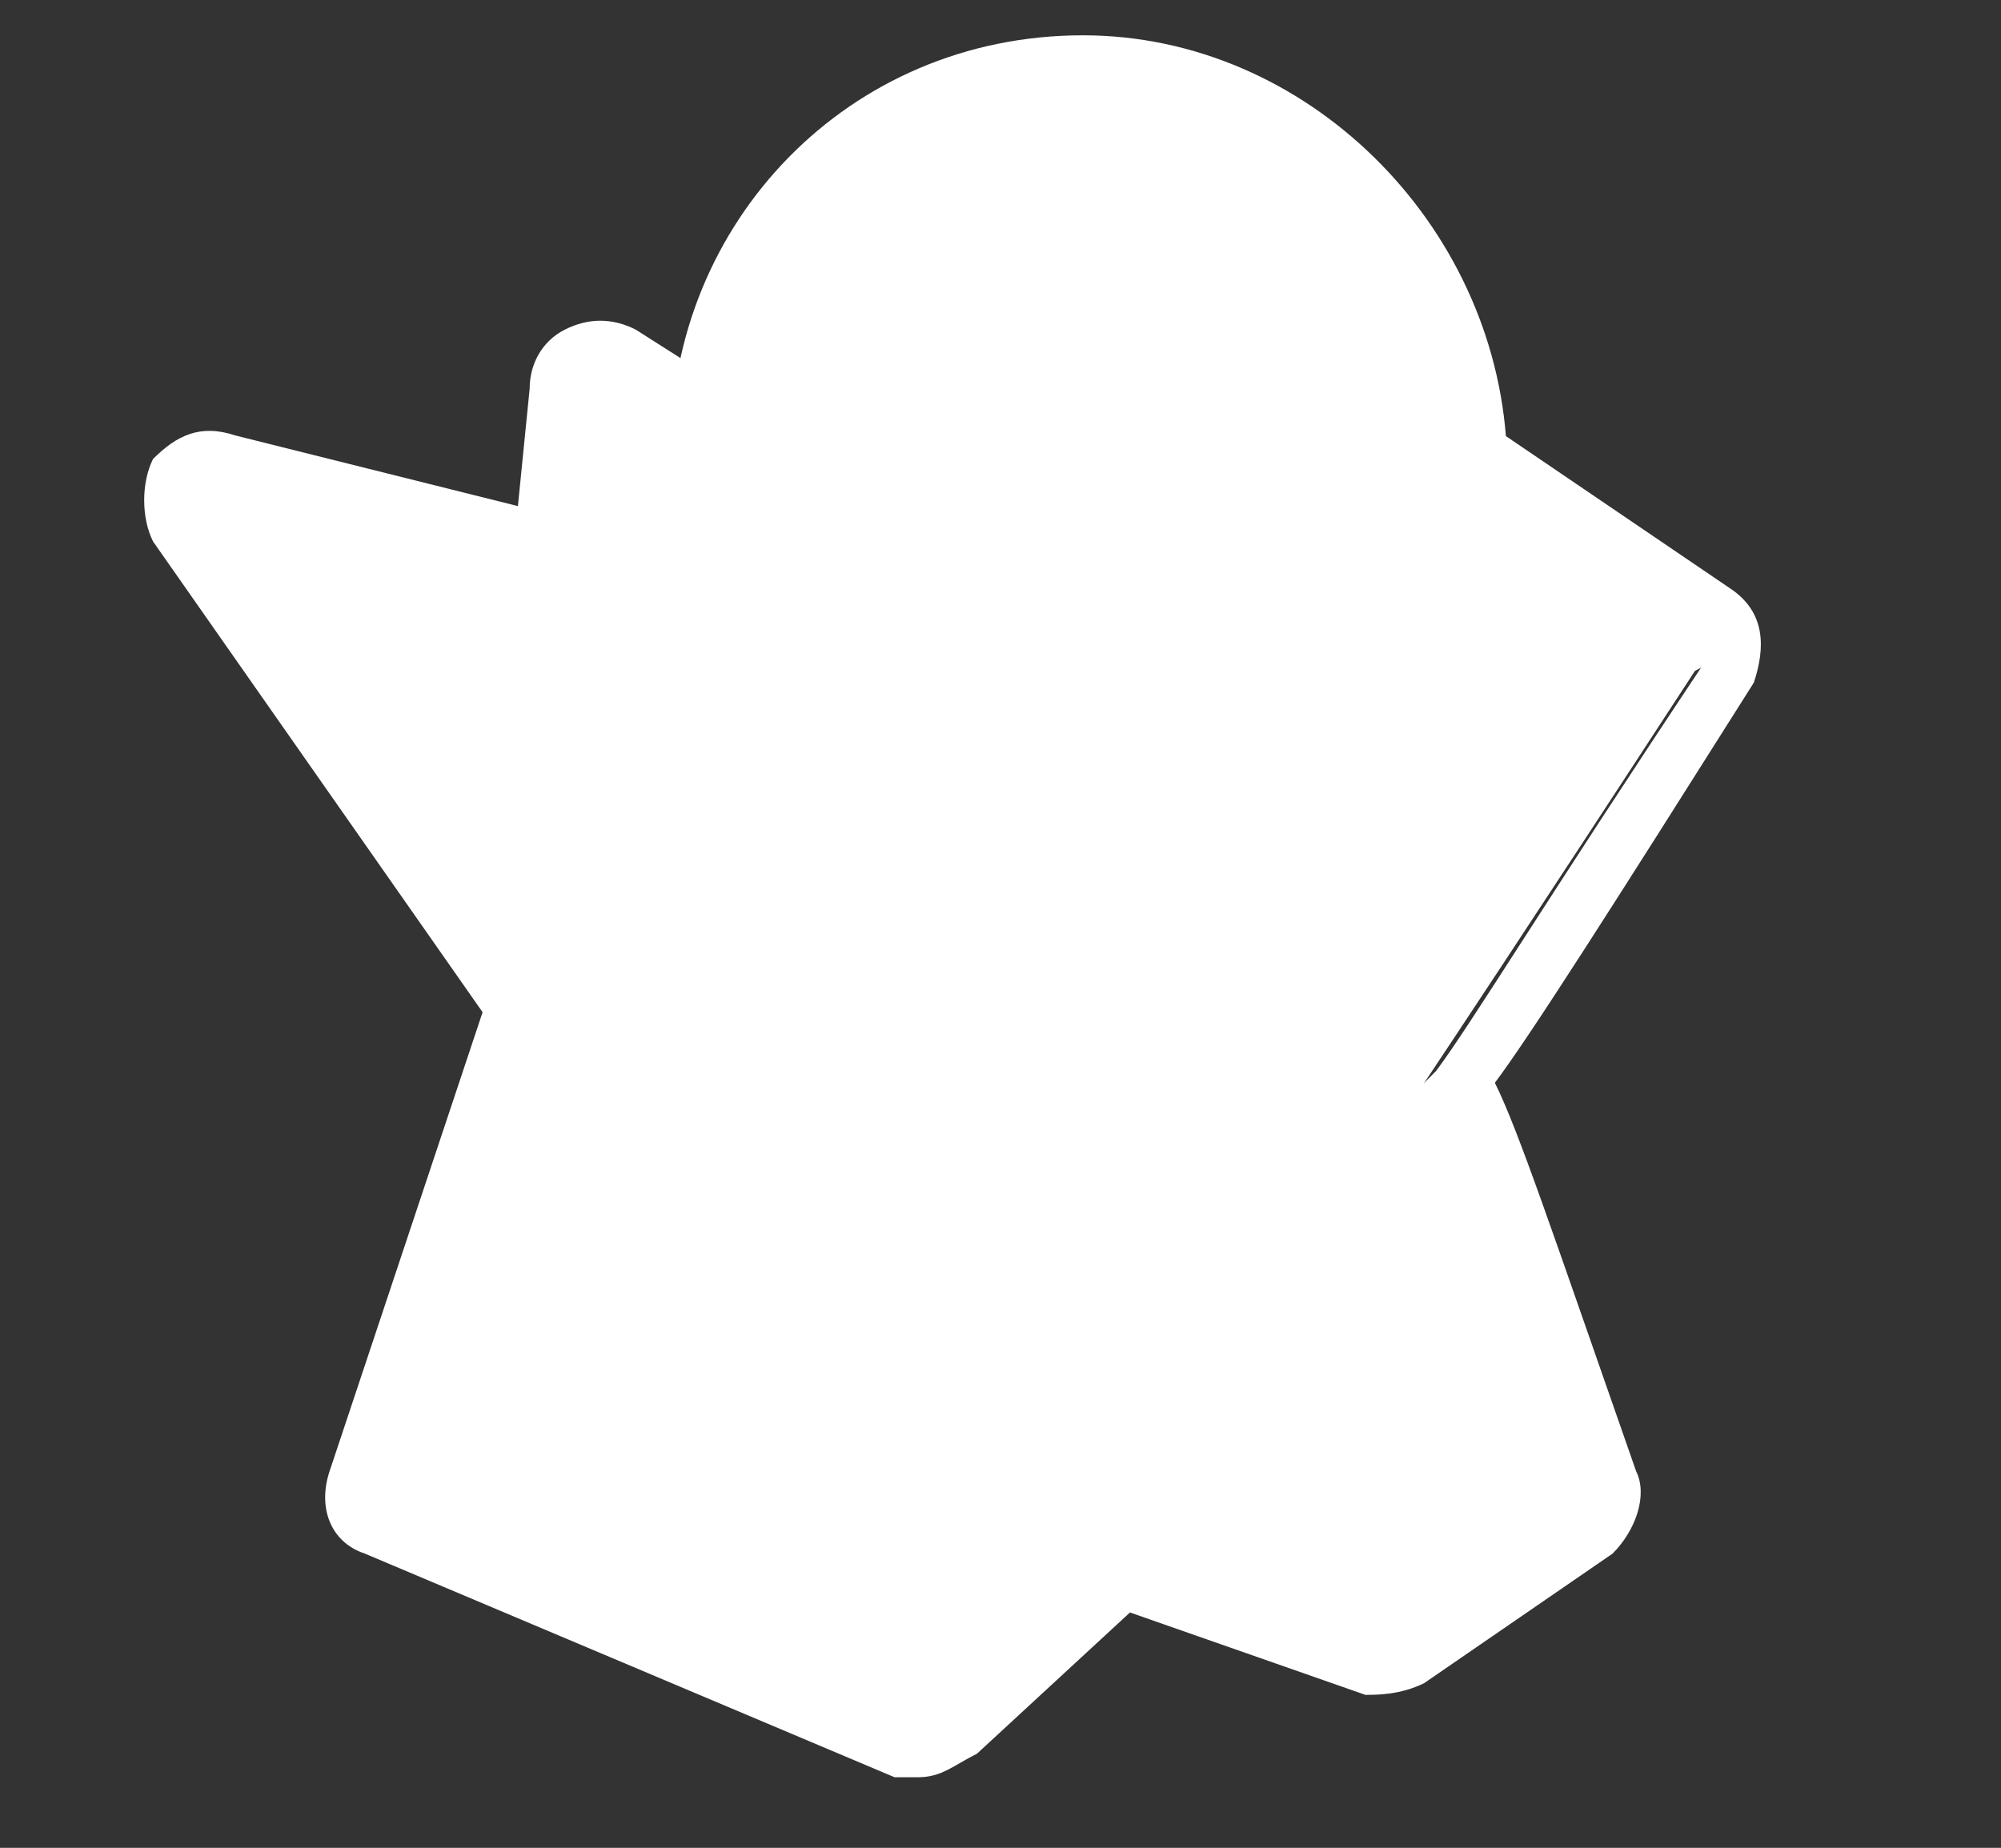 <?xml version="1.0" encoding="utf-8"?>
<!-- Generator: Adobe Illustrator 25.3.1, SVG Export Plug-In . SVG Version: 6.00 Build 0)  -->
<svg version="1.1" id="Calque_1" xmlns="http://www.w3.org/2000/svg" xmlns:xlink="http://www.w3.org/1999/xlink" x="0px" y="0px"
	 viewBox="0 0 17 15.7" style="enable-background:new 0 0 17 15.7;" xml:space="preserve">
<rect x="0" y="0" width="17" height="15.7" fill="#333333" stroke="none"/>
<style type="text/css">
	.st0{fill:#FFFFFF;}
</style>
<g>
	<path class="st0" d="M14.6,5.2L9.2,1.7c-0.1-0.1-0.3-0.1-0.4,0L6.4,3.9L5.2,3.1C5.1,3,5,3,4.9,3.1C4.7,3.1,4.7,3.2,4.7,3.4L4.6,4.6
		L1.9,3.9c-0.1,0-0.3,0-0.4,0.1c-0.1,0.1-0.1,0.3,0,0.4l2.8,4l-1.4,4c-0.1,0.2,0,0.4,0.2,0.4l4.5,1.9c0,0,0.1,0,0.1,0
		c0.1,0,0.2,0,0.2-0.1l1.4-1.3l2.1,0.8c0.1,0,0.2,0,0.3,0l1.6-1.1c0.1-0.1,0.2-0.2,0.1-0.4c-0.8-2.2-1.1-3-1.3-3.4
		c0.2-0.3,0.8-1.2,2.3-3.5C14.8,5.5,14.7,5.3,14.6,5.2z"/>
	<path class="st0" d="M7.8,15.1c-0.1,0-0.2,0-0.2,0l-4.5-1.9c-0.3-0.1-0.4-0.4-0.3-0.7l1.3-3.9L1.3,4.6c-0.1-0.2-0.1-0.5,0-0.7
		C1.5,3.7,1.7,3.6,2,3.7l2.4,0.6l0.1-1c0-0.2,0.1-0.4,0.3-0.5c0.2-0.1,0.4-0.1,0.6,0l1.1,0.7l2.2-2c0.2-0.2,0.5-0.2,0.7-0.1L14.7,5
		c0.3,0.2,0.3,0.5,0.2,0.8c-1.2,1.9-1.9,3-2.2,3.4c0.2,0.4,0.5,1.3,1.2,3.3c0.1,0.2,0,0.5-0.2,0.7l-1.6,1.1
		c-0.2,0.1-0.4,0.1-0.5,0.1l-2-0.7l-1.3,1.2C8.1,15,8,15.1,7.8,15.1z M1.8,4.2C1.8,4.2,1.8,4.2,1.8,4.2C1.7,4.3,1.7,4.3,1.7,4.3
		l2.9,4.1l-1.4,4.1c0,0,0,0.1,0,0.1l4.5,1.9c0.1,0,0.1,0,0.1,0l1.6-1.4l2.3,0.8c0,0,0.1,0,0.1,0l1.6-1.1c0,0,0-0.1,0-0.1
		c-0.8-2.2-1.1-3-1.3-3.4l0-0.1l0.1-0.1c0.3-0.4,0.9-1.4,2.3-3.5c0,0,0-0.1,0-0.1L9.1,1.9c0,0-0.1,0-0.1,0L6.5,4.2L5.1,3.3
		c0,0-0.1,0-0.1,0c0,0,0,0,0,0.1L4.8,4.9L1.8,4.2C1.8,4.2,1.8,4.2,1.8,4.2z"/>
</g>
<g>
	<g>
		<path class="st0" d="M9.2,0.3c-2,0-3.5,1.6-3.5,3.5C5.6,5.8,8.9,9.8,9,10C9,10,9.1,10,9.2,10c0.1,0,0.1,0,0.2-0.1
			c0.1-0.2,3.4-4.2,3.4-6.1C12.7,1.9,11.1,0.3,9.2,0.3z M9.2,5.4c-0.8,0-1.5-0.7-1.5-1.5c0-0.8,0.7-1.5,1.5-1.5
			c0.8,0,1.5,0.7,1.5,1.5C10.7,4.7,10,5.4,9.2,5.4z"/>
	</g>
</g>
</svg>
